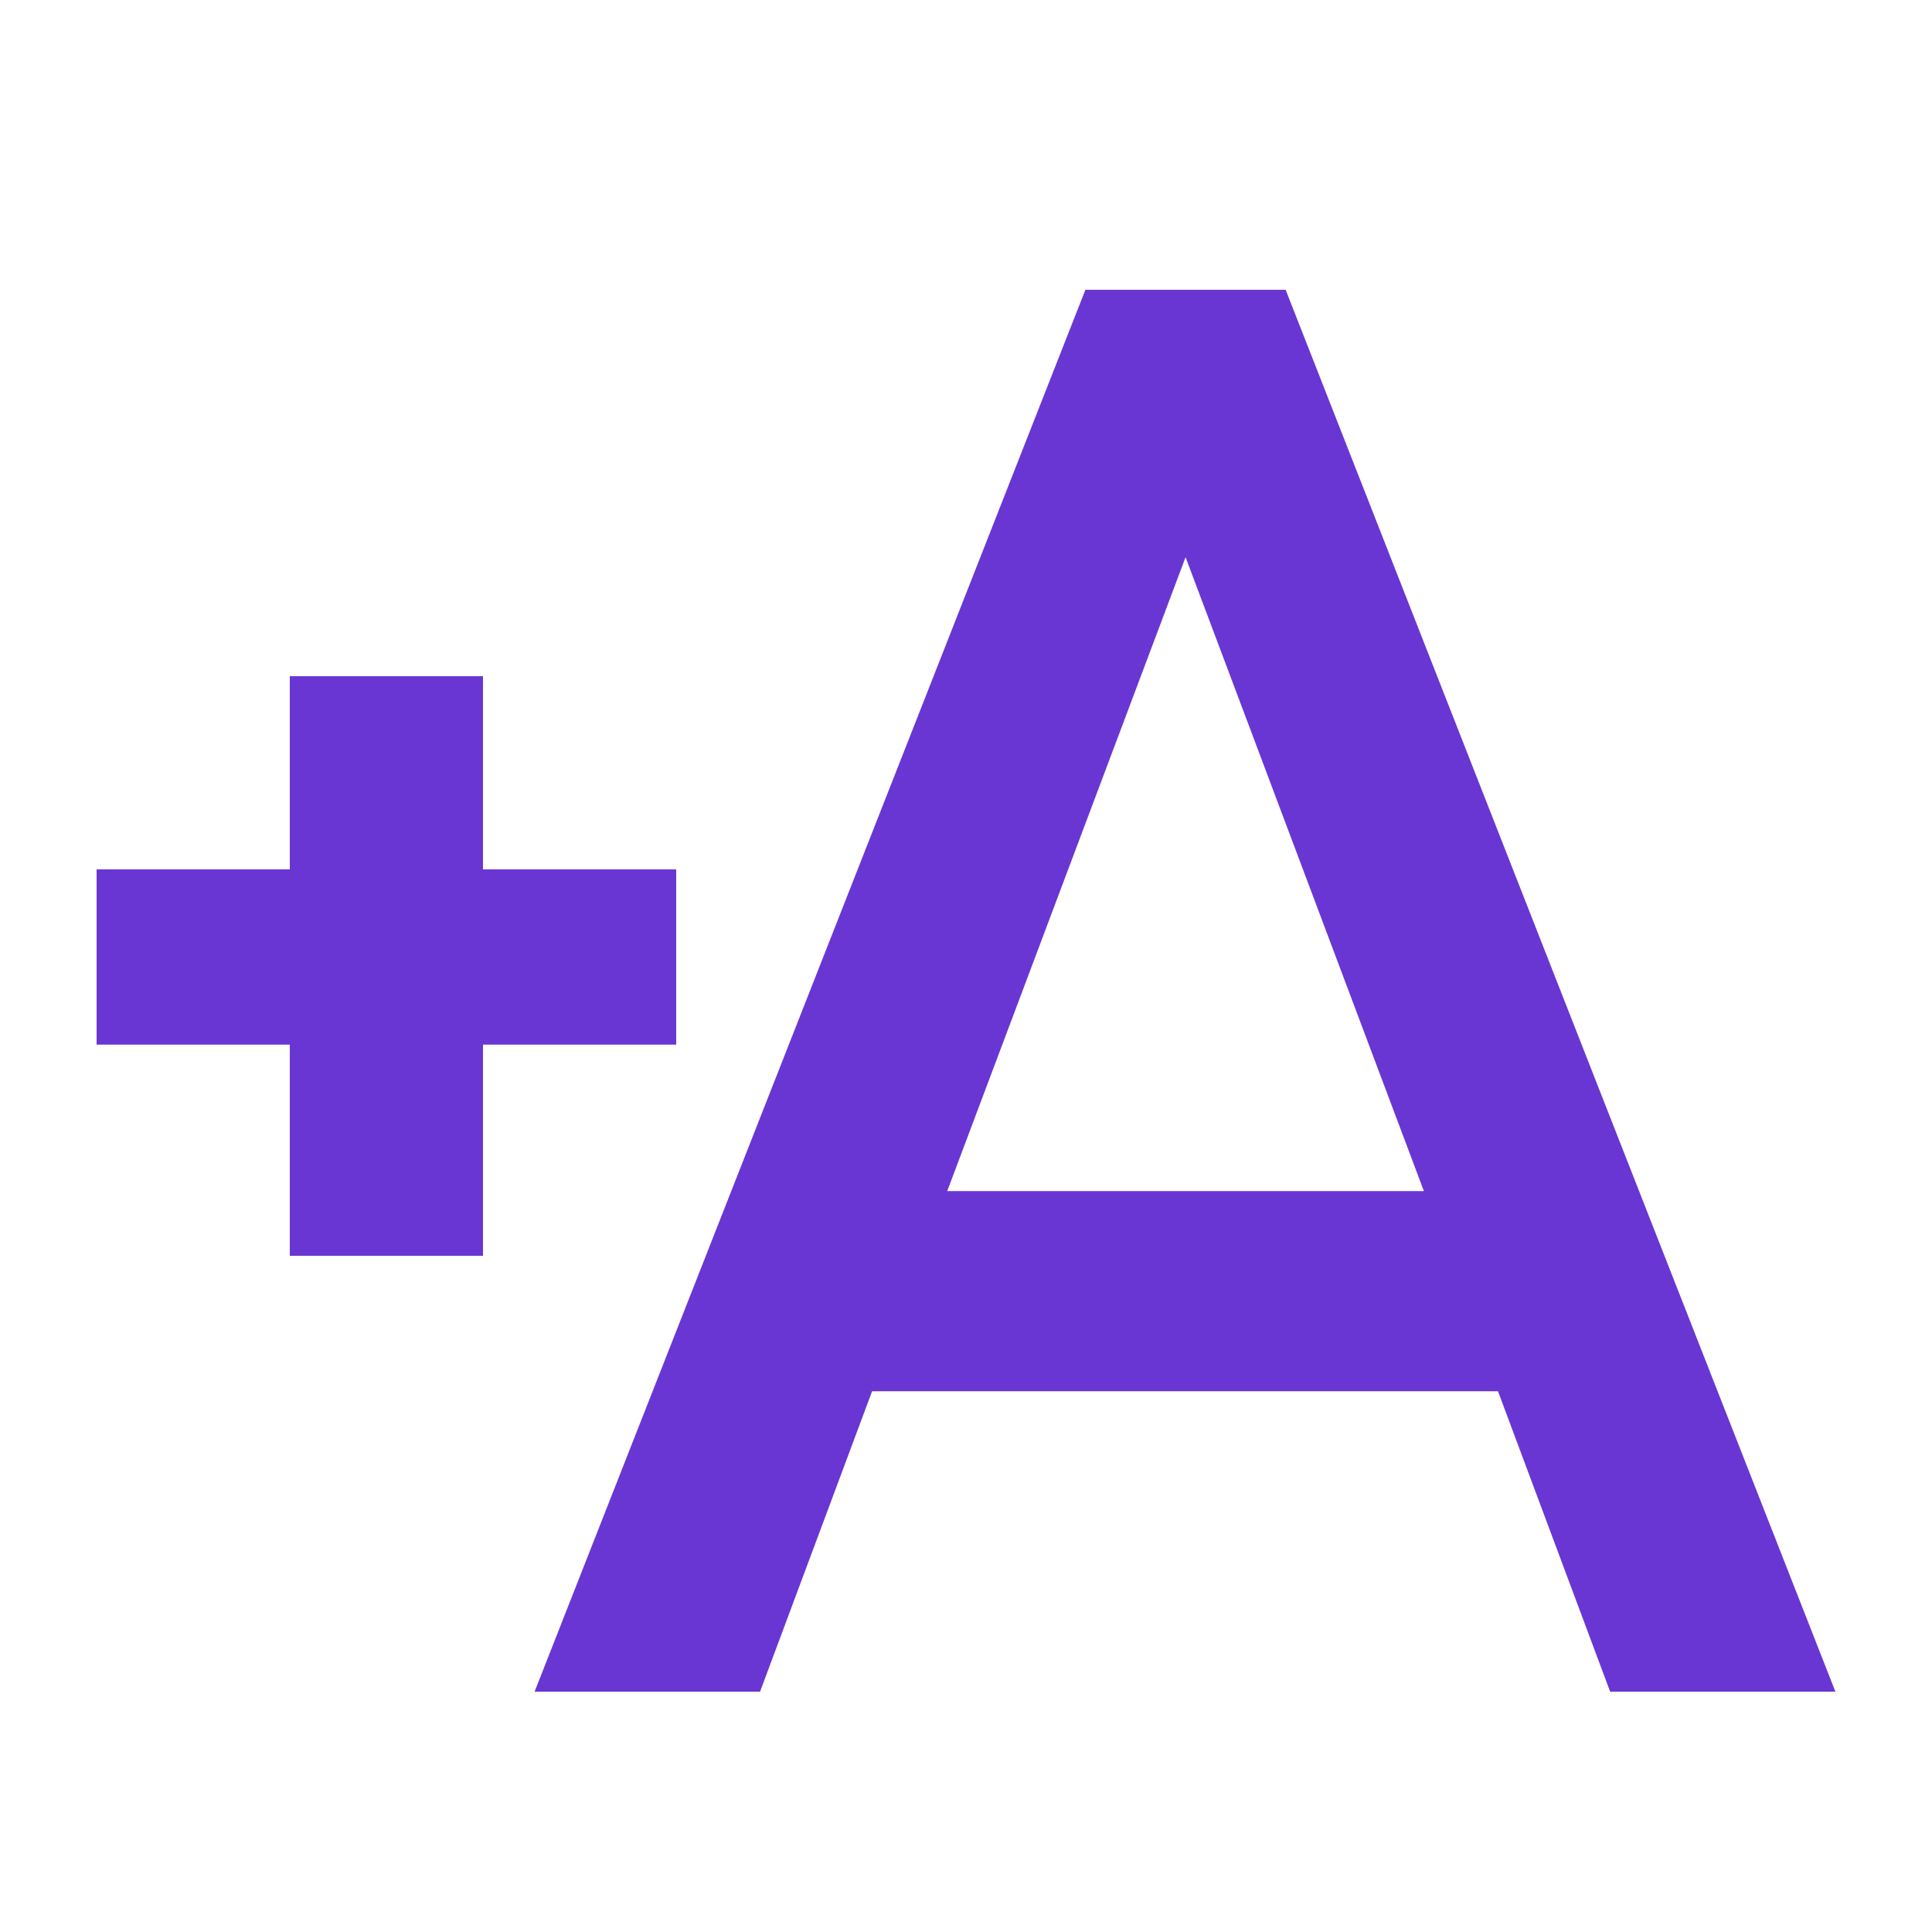 <svg xmlns="http://www.w3.org/2000/svg" width="20" height="20" viewBox="0 0 20 20">
    <path fill="#6936D3" fill-rule="evenodd" d="M3 9V7h2v2h2v1.814H5V13H3v-2.186H1V9h2zm8.236-6h2.073L19 17.512h-2.332l-1.161-3.11H9.028l-1.16 3.11H5.534L11.236 3zm-1.43 9.33h4.934l-2.467-6.562-2.467 6.561z"/>
</svg>
